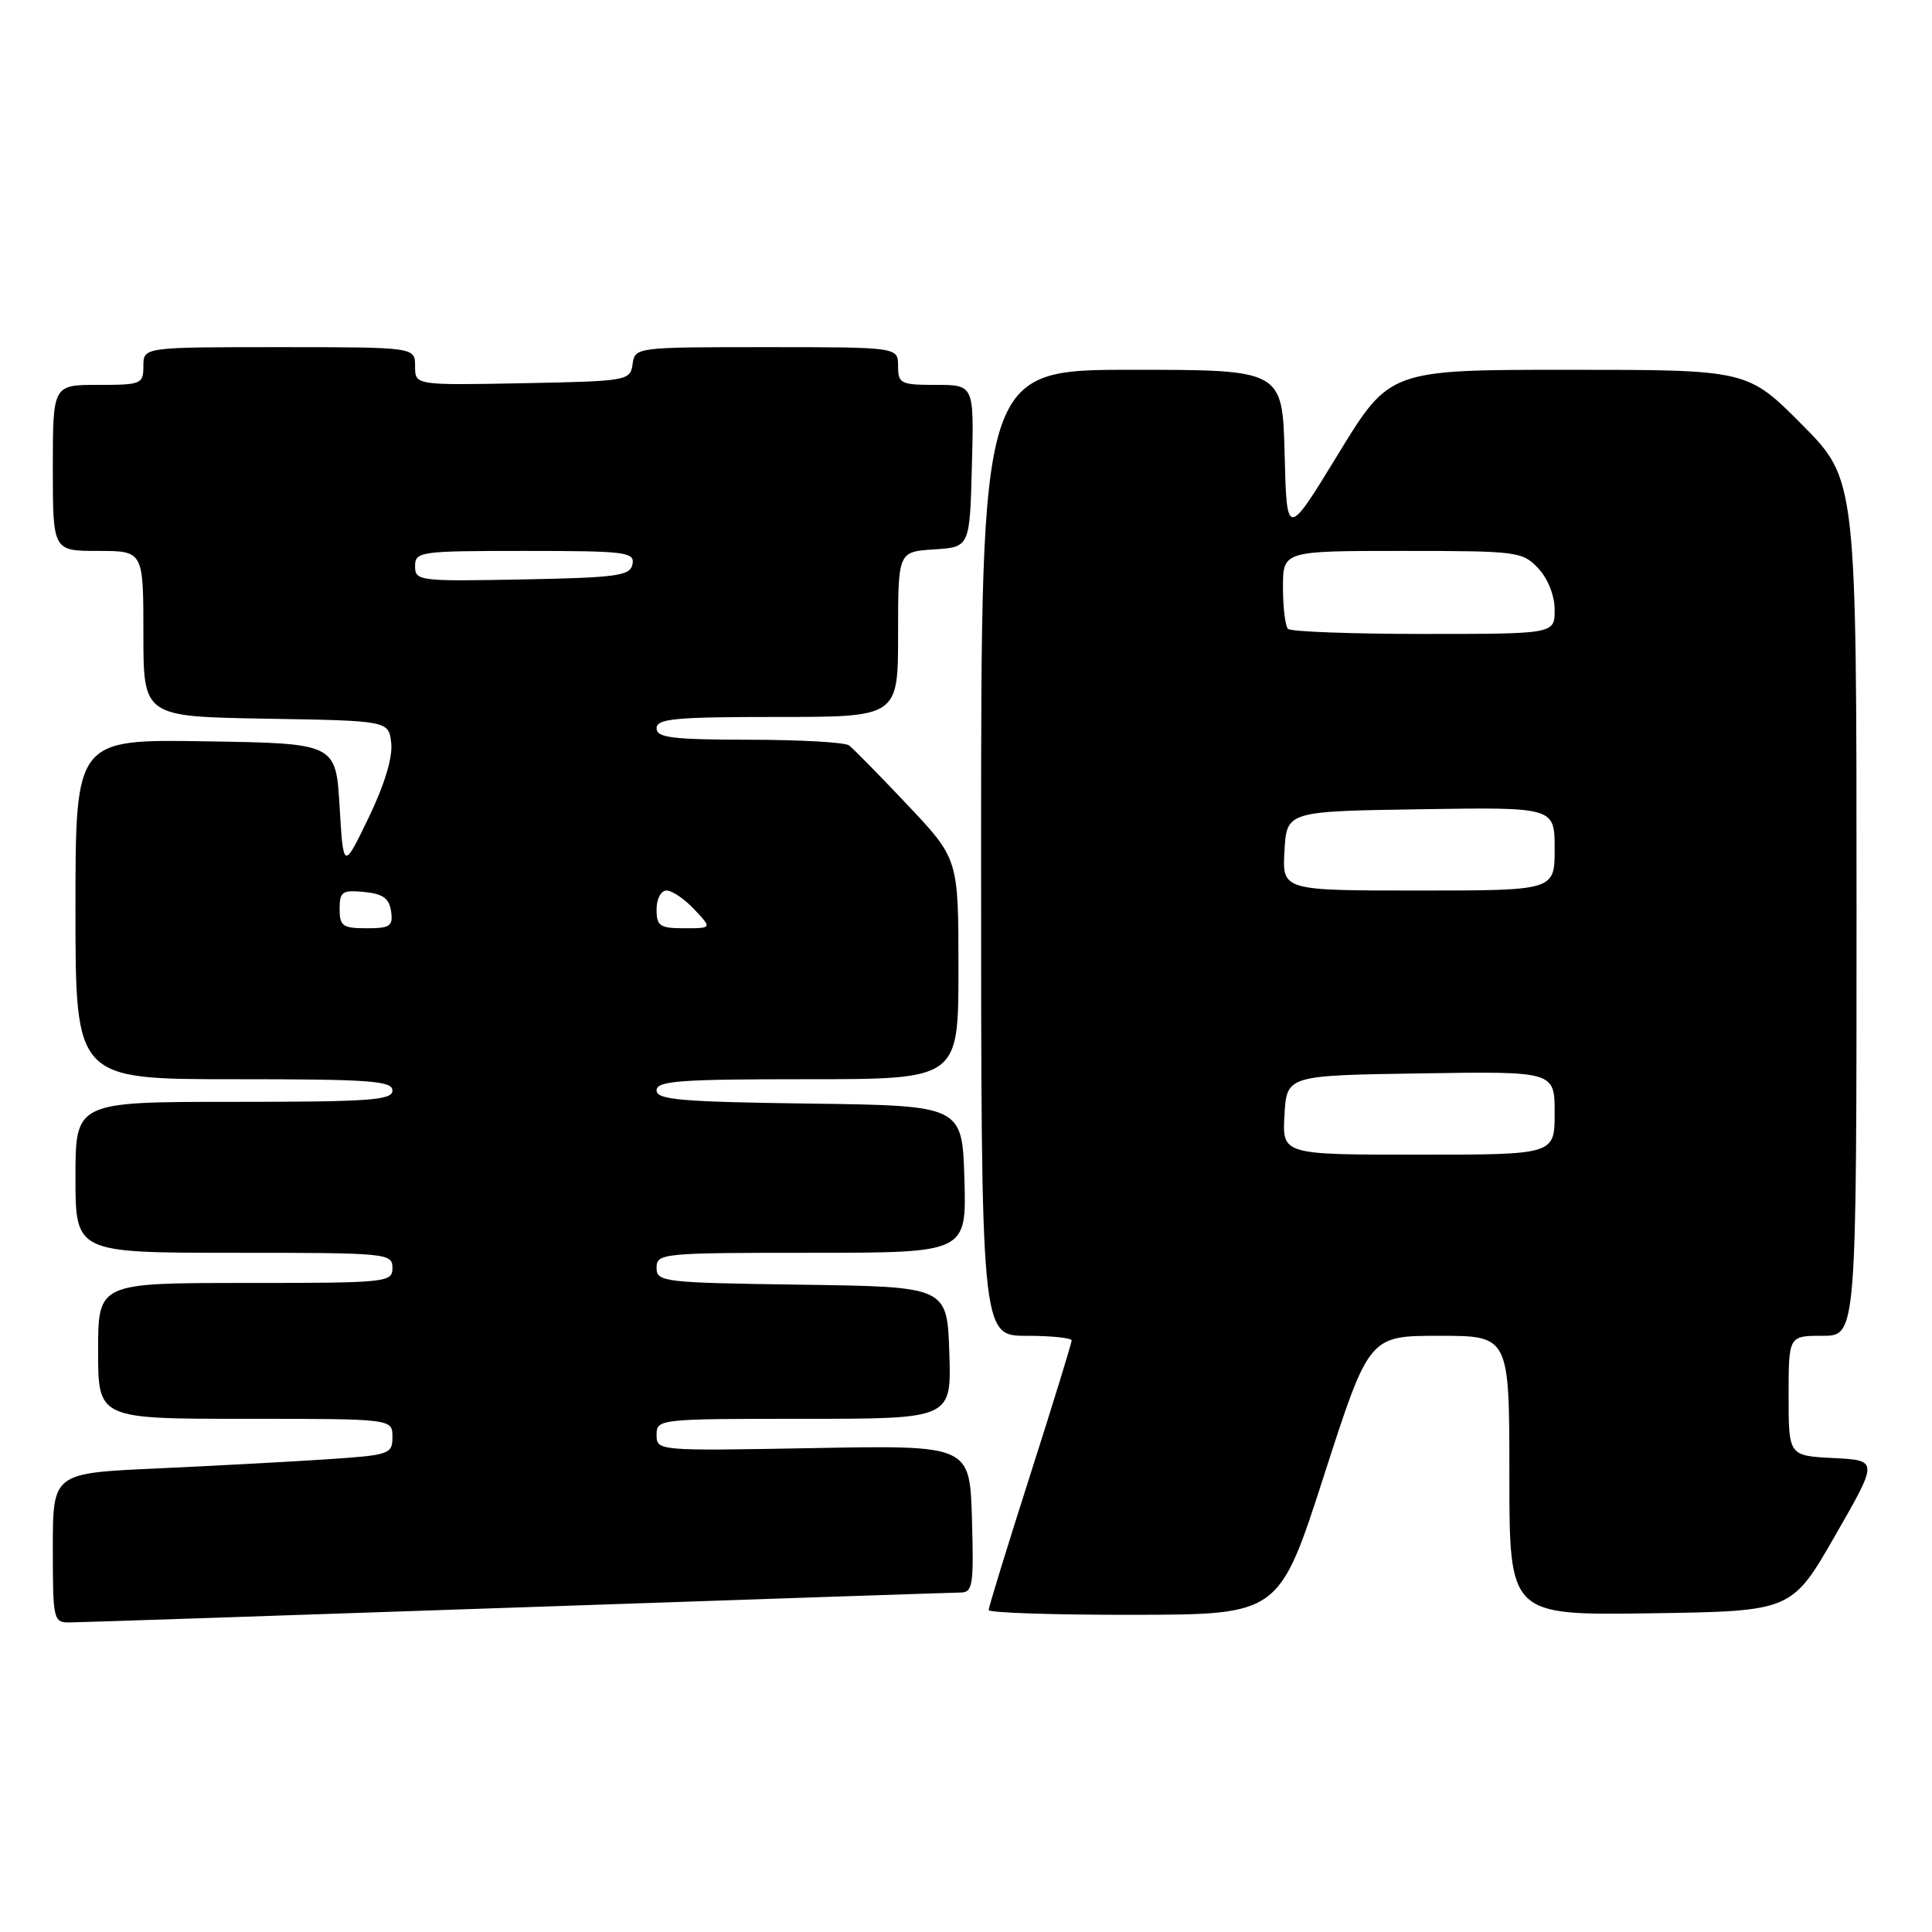 <?xml version="1.0" encoding="UTF-8" standalone="no"?>
<!DOCTYPE svg PUBLIC "-//W3C//DTD SVG 1.1//EN" "http://www.w3.org/Graphics/SVG/1.1/DTD/svg11.dtd" >
<svg xmlns="http://www.w3.org/2000/svg" xmlns:xlink="http://www.w3.org/1999/xlink" version="1.1" viewBox="0 0 256 256">
 <g >
 <path fill="currentColor"
d=" M 68.50 213.00 C 99.85 211.92 126.30 211.03 127.29 211.02 C 128.90 211.00 129.04 210.05 128.79 201.25 C 128.50 191.50 128.50 191.50 107.75 191.88 C 87.12 192.26 87.00 192.25 87.00 190.13 C 87.00 188.03 87.27 188.00 106.54 188.00 C 126.08 188.00 126.08 188.00 125.79 179.25 C 125.50 170.50 125.50 170.50 106.25 170.23 C 87.83 169.97 87.00 169.87 87.00 167.98 C 87.00 166.07 87.74 166.00 107.54 166.00 C 128.07 166.00 128.07 166.00 127.79 156.25 C 127.50 146.50 127.50 146.50 107.25 146.23 C 90.16 146.00 87.00 145.73 87.00 144.48 C 87.00 143.22 90.01 143.00 107.00 143.00 C 127.00 143.00 127.00 143.00 127.00 128.40 C 127.00 113.81 127.00 113.81 120.25 106.66 C 116.54 102.73 113.05 99.18 112.50 98.77 C 111.95 98.36 105.99 98.02 99.25 98.02 C 89.03 98.00 87.00 97.75 87.00 96.50 C 87.00 95.23 89.44 95.00 103.00 95.00 C 119.00 95.00 119.00 95.00 119.00 84.05 C 119.00 73.11 119.00 73.11 123.75 72.80 C 128.50 72.50 128.50 72.50 128.78 61.75 C 129.07 51.00 129.07 51.00 124.03 51.00 C 119.33 51.00 119.00 50.84 119.00 48.50 C 119.00 46.00 119.00 46.00 101.57 46.00 C 84.25 46.00 84.14 46.01 83.82 48.25 C 83.51 50.45 83.17 50.51 69.25 50.78 C 55.00 51.05 55.00 51.05 55.00 48.53 C 55.00 46.00 55.00 46.00 37.00 46.00 C 19.00 46.00 19.00 46.00 19.00 48.50 C 19.00 50.89 18.73 51.00 13.00 51.00 C 7.00 51.00 7.00 51.00 7.00 62.00 C 7.00 73.00 7.00 73.00 13.00 73.00 C 19.00 73.00 19.00 73.00 19.00 83.98 C 19.00 94.95 19.00 94.95 35.25 95.23 C 51.50 95.50 51.50 95.50 51.84 98.47 C 52.05 100.34 50.95 103.99 48.84 108.36 C 45.50 115.27 45.50 115.27 45.00 106.89 C 44.50 98.50 44.50 98.50 27.25 98.23 C 10.00 97.95 10.00 97.95 10.00 120.48 C 10.00 143.00 10.00 143.00 31.00 143.00 C 49.00 143.00 52.00 143.21 52.00 144.50 C 52.00 145.79 49.00 146.00 31.00 146.00 C 10.00 146.00 10.00 146.00 10.00 156.00 C 10.00 166.00 10.00 166.00 31.00 166.00 C 51.33 166.00 52.00 166.06 52.00 168.00 C 52.00 169.93 51.33 170.00 32.50 170.00 C 13.00 170.00 13.00 170.00 13.00 179.00 C 13.00 188.00 13.00 188.00 32.50 188.00 C 52.00 188.00 52.00 188.00 52.00 190.39 C 52.00 192.69 51.65 192.81 43.25 193.37 C 38.44 193.69 28.31 194.23 20.75 194.58 C 7.00 195.20 7.00 195.20 7.00 205.10 C 7.00 214.70 7.07 215.00 9.25 214.98 C 10.49 214.97 37.15 214.08 68.50 213.00 Z  M 175.45 195.47 C 181.41 177.00 181.41 177.00 190.70 177.00 C 200.00 177.00 200.00 177.00 200.00 195.52 C 200.00 214.04 200.00 214.04 218.70 213.77 C 237.41 213.50 237.41 213.50 243.15 203.50 C 248.90 193.50 248.90 193.50 242.95 193.20 C 237.00 192.90 237.00 192.90 237.00 184.95 C 237.00 177.00 237.00 177.00 241.50 177.00 C 246.00 177.00 246.00 177.00 246.00 120.27 C 246.00 63.55 246.00 63.55 238.78 56.27 C 231.55 49.00 231.55 49.00 207.84 49.00 C 184.13 49.00 184.13 49.00 177.32 60.16 C 170.50 71.32 170.50 71.32 170.22 60.16 C 169.93 49.00 169.93 49.00 149.97 49.00 C 130.00 49.00 130.00 49.00 130.00 113.00 C 130.00 177.00 130.00 177.00 136.00 177.00 C 139.30 177.00 142.00 177.28 142.00 177.62 C 142.00 177.95 139.53 185.98 136.50 195.46 C 133.47 204.93 131.00 212.98 131.00 213.34 C 131.00 213.70 139.66 213.99 150.25 213.97 C 169.50 213.94 169.50 213.94 175.45 195.47 Z  M 45.00 120.44 C 45.00 118.15 45.35 117.91 48.25 118.19 C 50.74 118.43 51.57 119.03 51.82 120.75 C 52.10 122.72 51.70 123.00 48.57 123.00 C 45.41 123.00 45.00 122.71 45.00 120.44 Z  M 87.00 120.50 C 87.00 119.09 87.58 118.00 88.33 118.00 C 89.05 118.00 90.71 119.12 92.00 120.50 C 94.35 123.00 94.35 123.00 90.67 123.00 C 87.42 123.00 87.00 122.71 87.00 120.50 Z  M 55.00 75.03 C 55.00 73.08 55.60 73.00 69.57 73.00 C 82.91 73.00 84.12 73.15 83.81 74.75 C 83.51 76.30 81.87 76.53 69.24 76.78 C 55.51 77.04 55.00 76.98 55.00 75.03 Z  M 170.20 147.75 C 170.50 142.50 170.50 142.50 188.25 142.23 C 206.00 141.95 206.00 141.95 206.00 147.48 C 206.00 153.00 206.00 153.00 187.95 153.00 C 169.90 153.00 169.90 153.00 170.20 147.75 Z  M 170.20 112.75 C 170.50 107.50 170.50 107.50 188.25 107.23 C 206.00 106.95 206.00 106.95 206.00 112.48 C 206.00 118.00 206.00 118.00 187.95 118.00 C 169.90 118.00 169.90 118.00 170.20 112.75 Z  M 170.67 83.33 C 170.30 82.97 170.00 80.49 170.00 77.83 C 170.00 73.00 170.00 73.00 185.83 73.00 C 201.08 73.00 201.73 73.08 203.83 75.31 C 205.12 76.69 206.00 78.92 206.00 80.81 C 206.00 84.00 206.00 84.00 188.67 84.00 C 179.13 84.00 171.03 83.70 170.67 83.33 Z "/>
</g>
</svg>